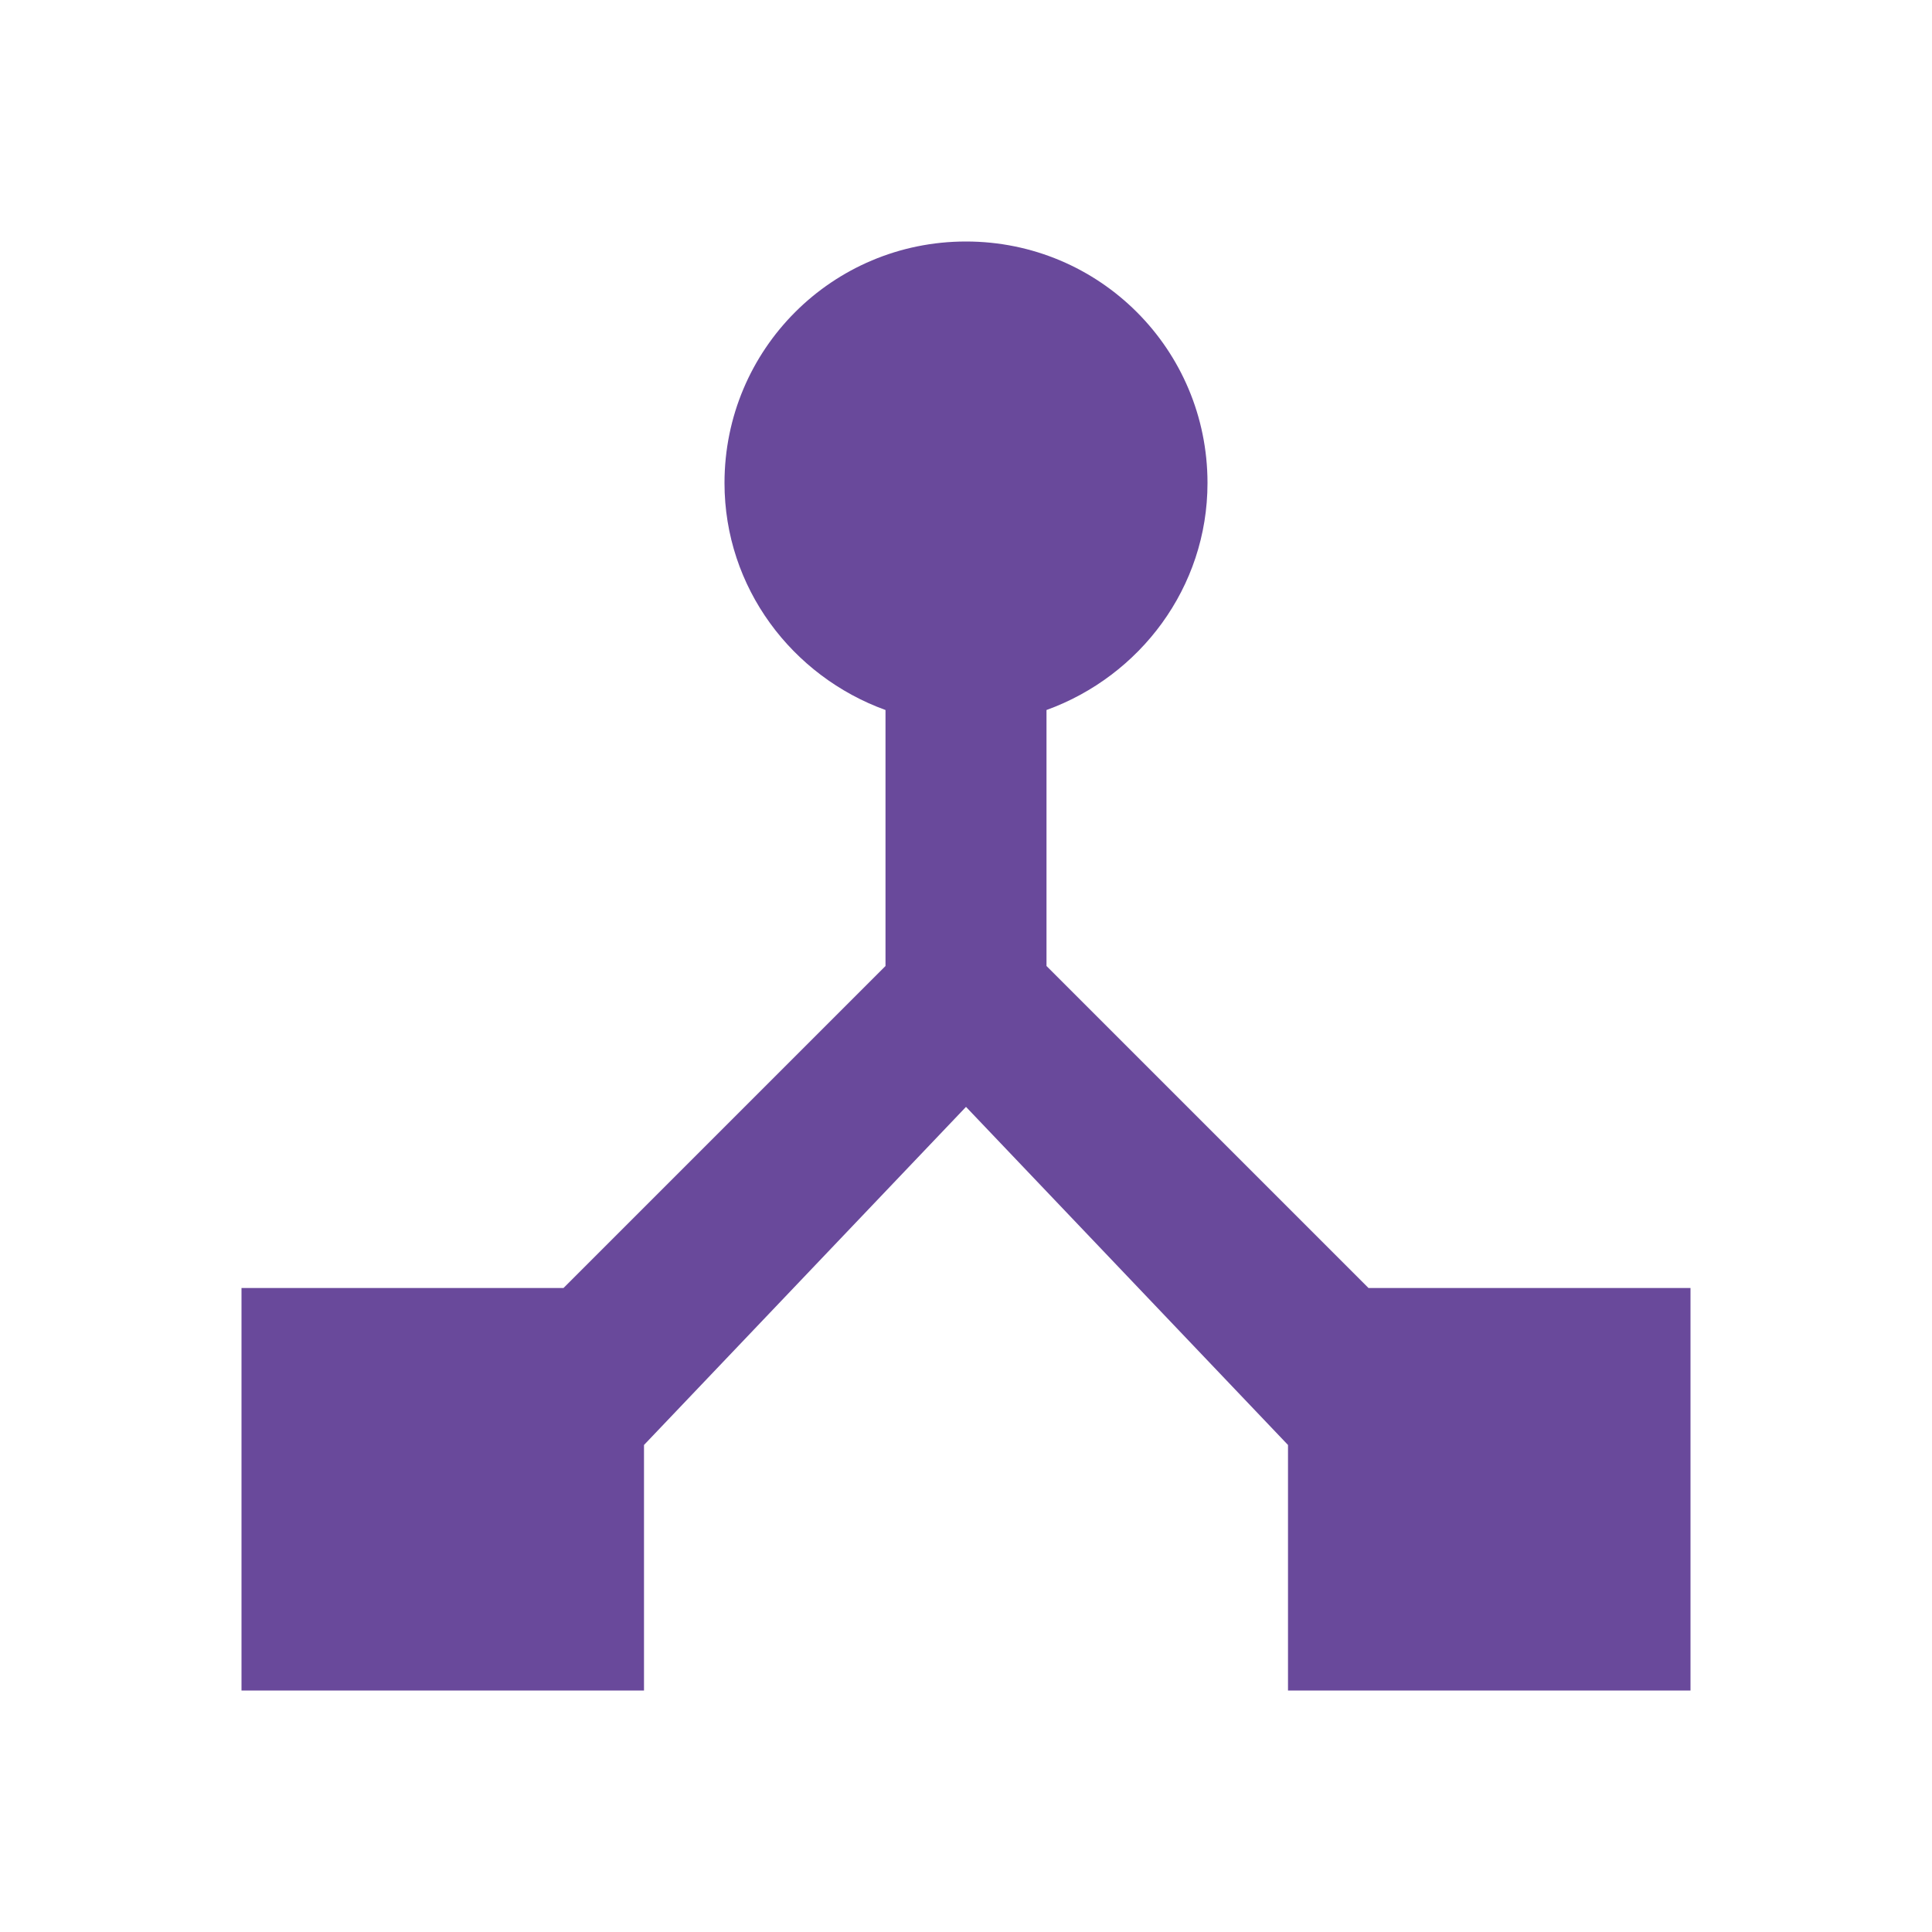 <svg _ngcontent-jlt-c34="" xmlns="http://www.w3.org/2000/svg" width="30" height="30" viewBox="0 0 24 24"><path _ngcontent-jlt-c34="" d="M17 16l-4-4V8.82C14.16 8.4 15 7.3 15 6c0-1.66-1.34-3-3-3S9 4.34 9 6c0 1.3.84 2.4 2 2.82V12l-4 4H3v5h5v-3.05l4-4.2 4 4.2V21h5v-5h-4z" fill="#69499b"></path></svg>
